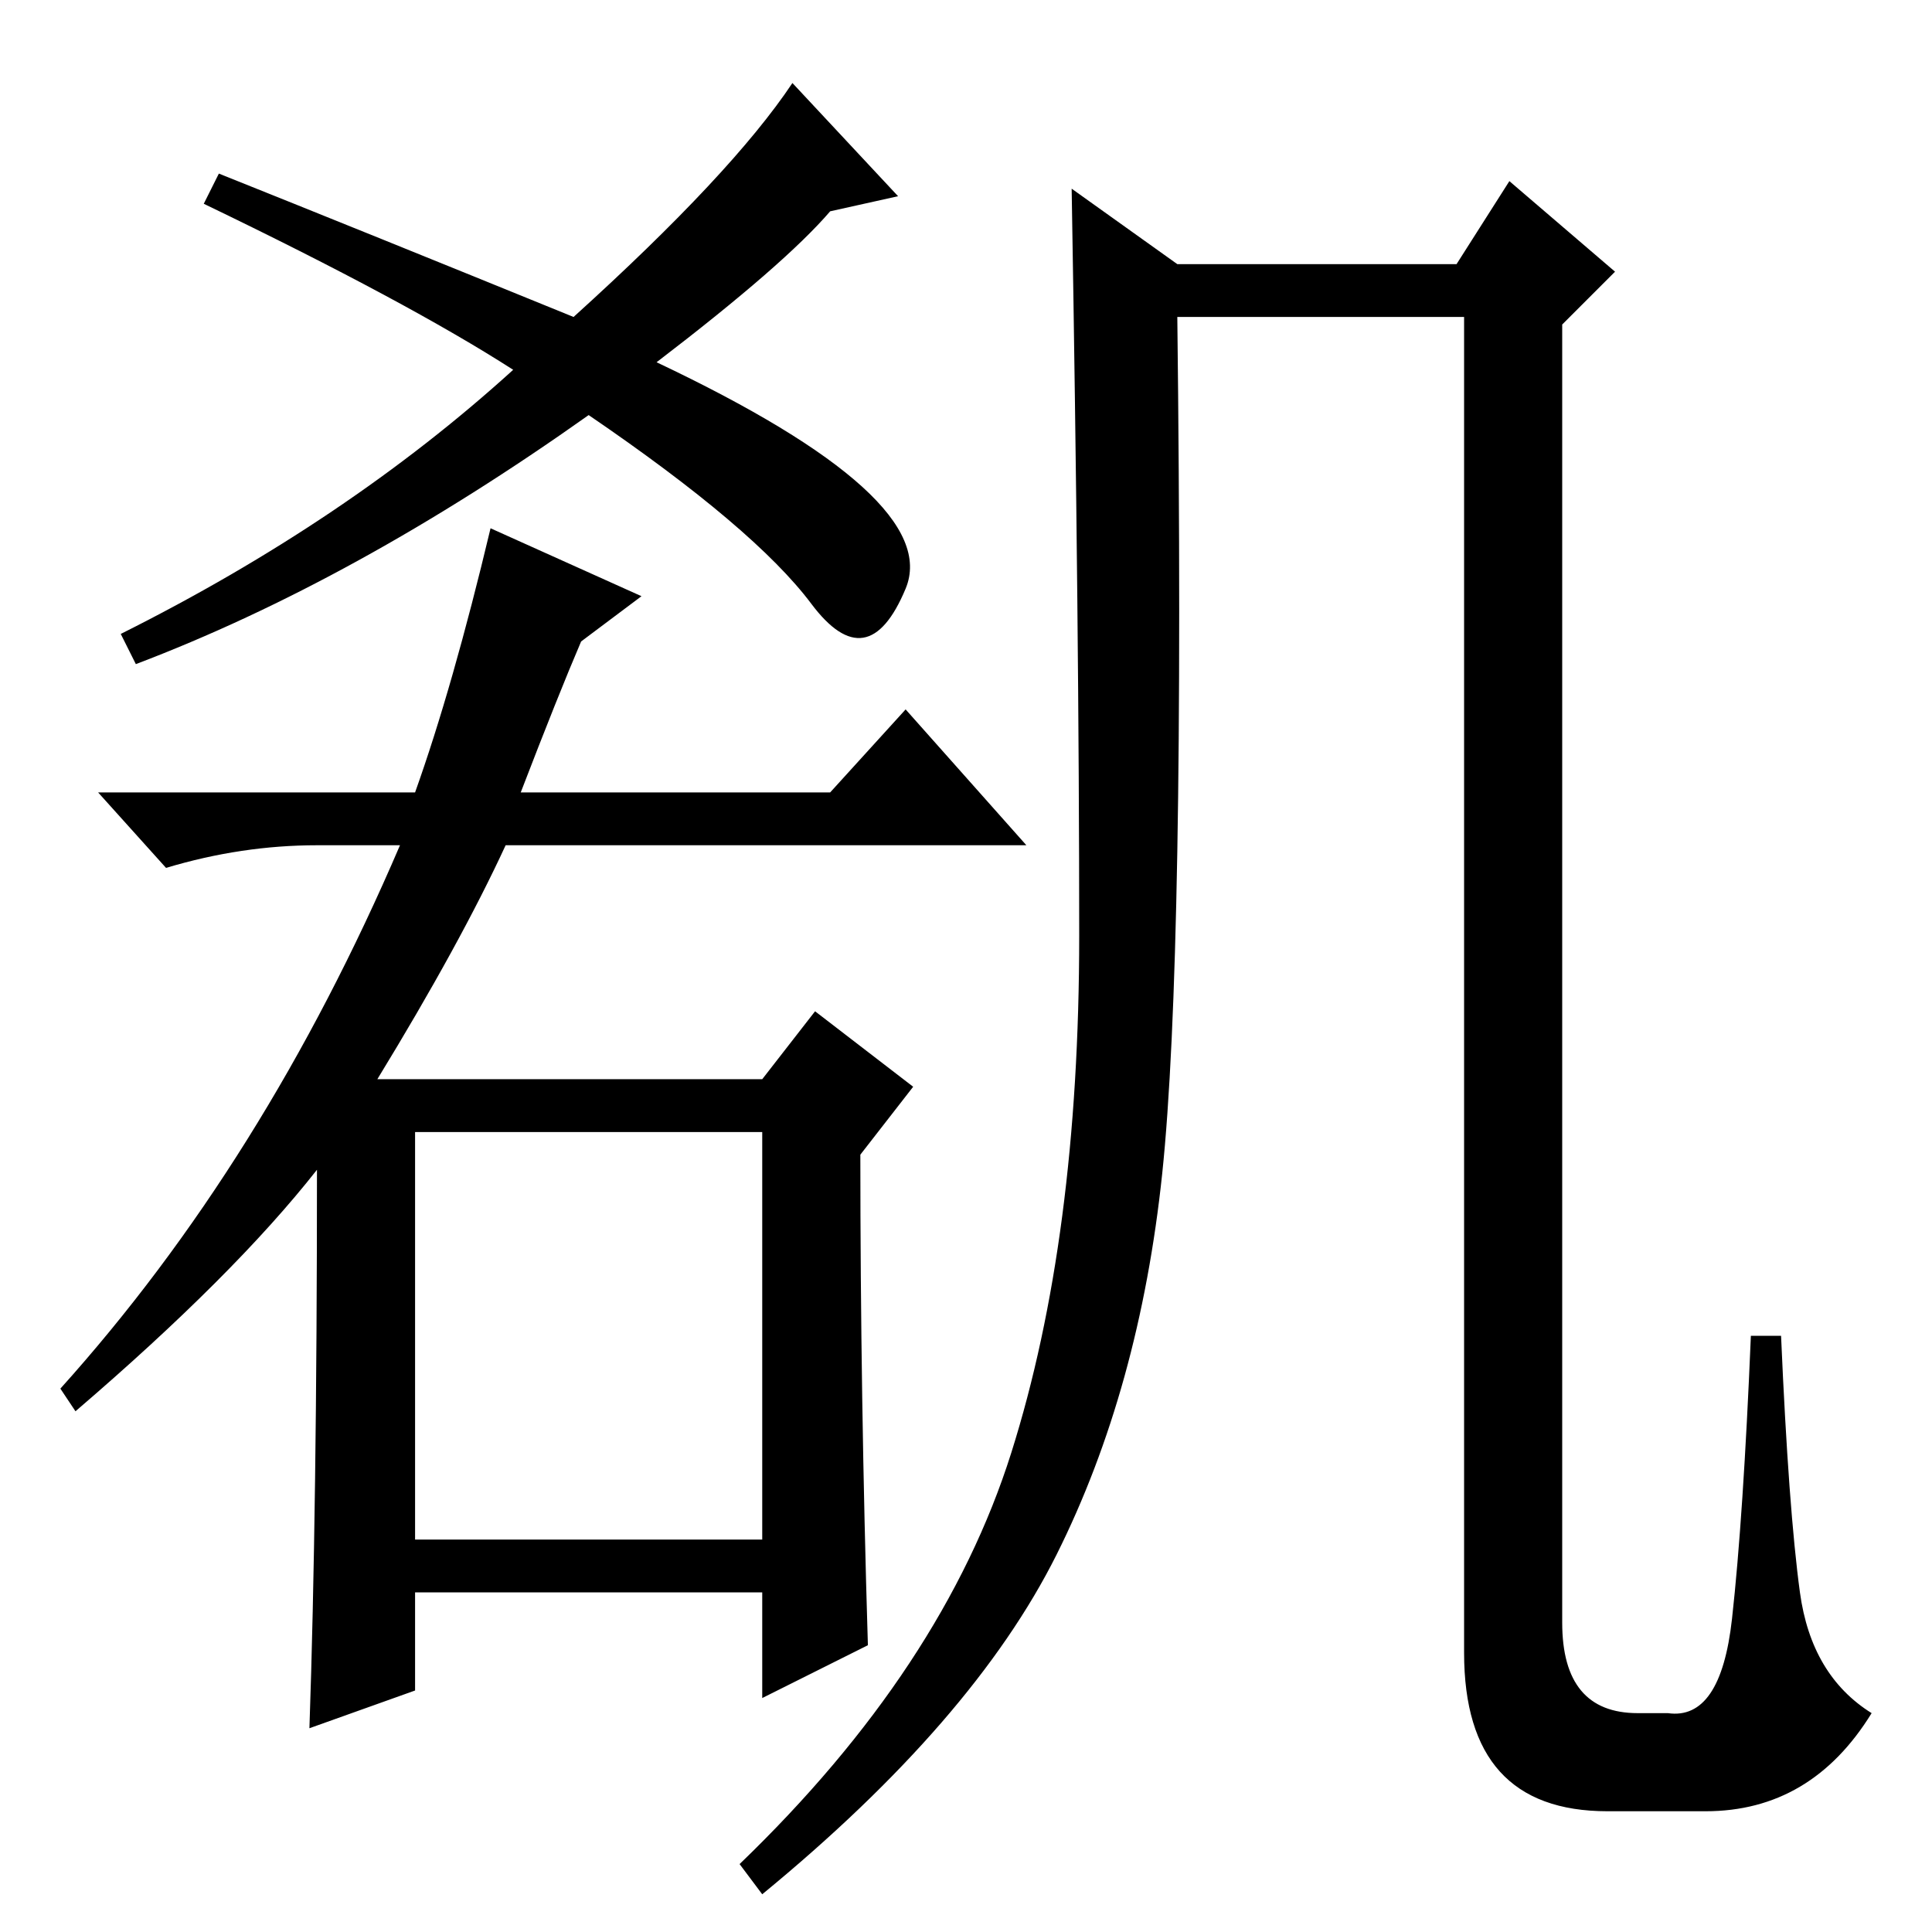 <?xml version="1.0" standalone="no"?>
<!DOCTYPE svg PUBLIC "-//W3C//DTD SVG 1.1//EN" "http://www.w3.org/Graphics/SVG/1.1/DTD/svg11.dtd" >
<svg xmlns="http://www.w3.org/2000/svg" xmlns:xlink="http://www.w3.org/1999/xlink" version="1.1" viewBox="0 -36 256 256">
  <g transform="matrix(1 0 0 -1 0 220)">
   <path fill="currentColor"
d="M55 52h46v54h-46v-54zM115 38l-14 -7v14h-46v-13l-14 -5q1 29 1 74q-11 -14 -32 -32l-2 3q27 30 45 72h-11q-10 0 -20 -3l-9 10h42q5 14 10 35l20 -9l-8 -6q-3 -7 -8 -20h41l10 11l16 -18h-69q-6 -13 -17 -31h51l7 9l13 -10l-7 -9q0 -32 1 -65zM154 100.5
q-3 -28.5 -14 -50.5t-39 -45l-3 4q27 26 36 54.5t9 68.5t-1 99l14 -10h37l7 11l14 -12l-7 -7v-172q0 -12 10 -12h4q7 -1 8.5 12.5t2.5 37.5h4q1 -23 2.5 -34t9.5 -16q-8 -13 -22 -13h-13q-19 0 -19 21v177h-38q1 -85 -2 -113.5zM76 214q21 19 29 31l14 -15l-9 -2
q-6 -7 -23 -20q38 -18 33 -30t-12.5 -2t-29.5 25q-31 -22 -60 -33l-2 4q30 15 52 35q-14 9 -41 22l2 4q20 -8 47 -19z" />
  </g>

</svg>
